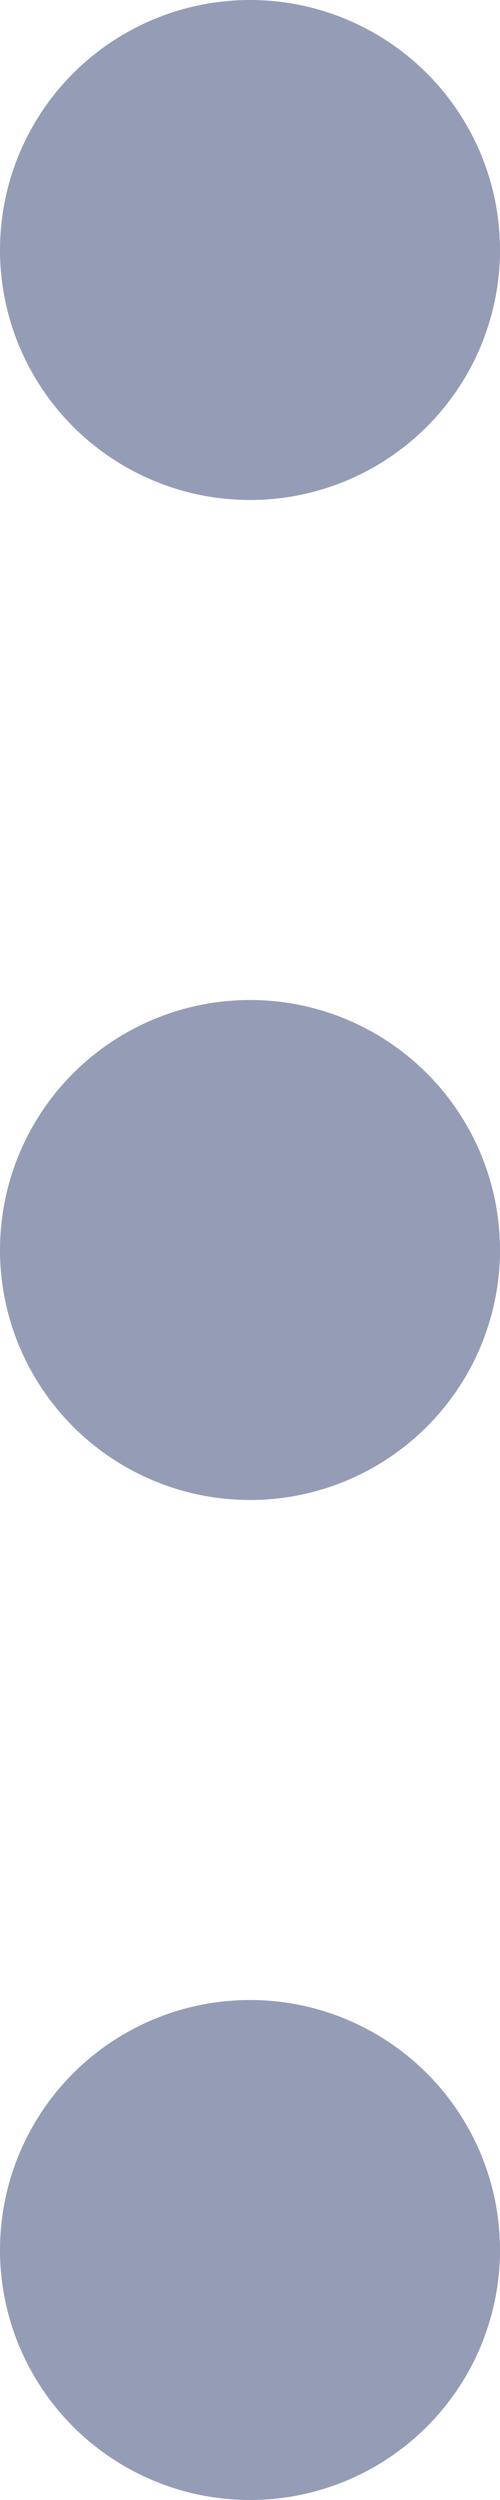 <svg xmlns="http://www.w3.org/2000/svg" width="2" height="10" viewBox="0 0 2 10"><defs><style>.a{fill:#959cb6;}</style></defs><g transform="translate(141.279 -314.046)"><g transform="translate(-141.279 314)"><circle class="a" cx="1" cy="1" r="1" transform="translate(0 0.046)"/><circle class="a" cx="1" cy="1" r="1" transform="translate(0 4.046)"/><circle class="a" cx="1" cy="1" r="1" transform="translate(0 8.046)"/></g></g></svg>